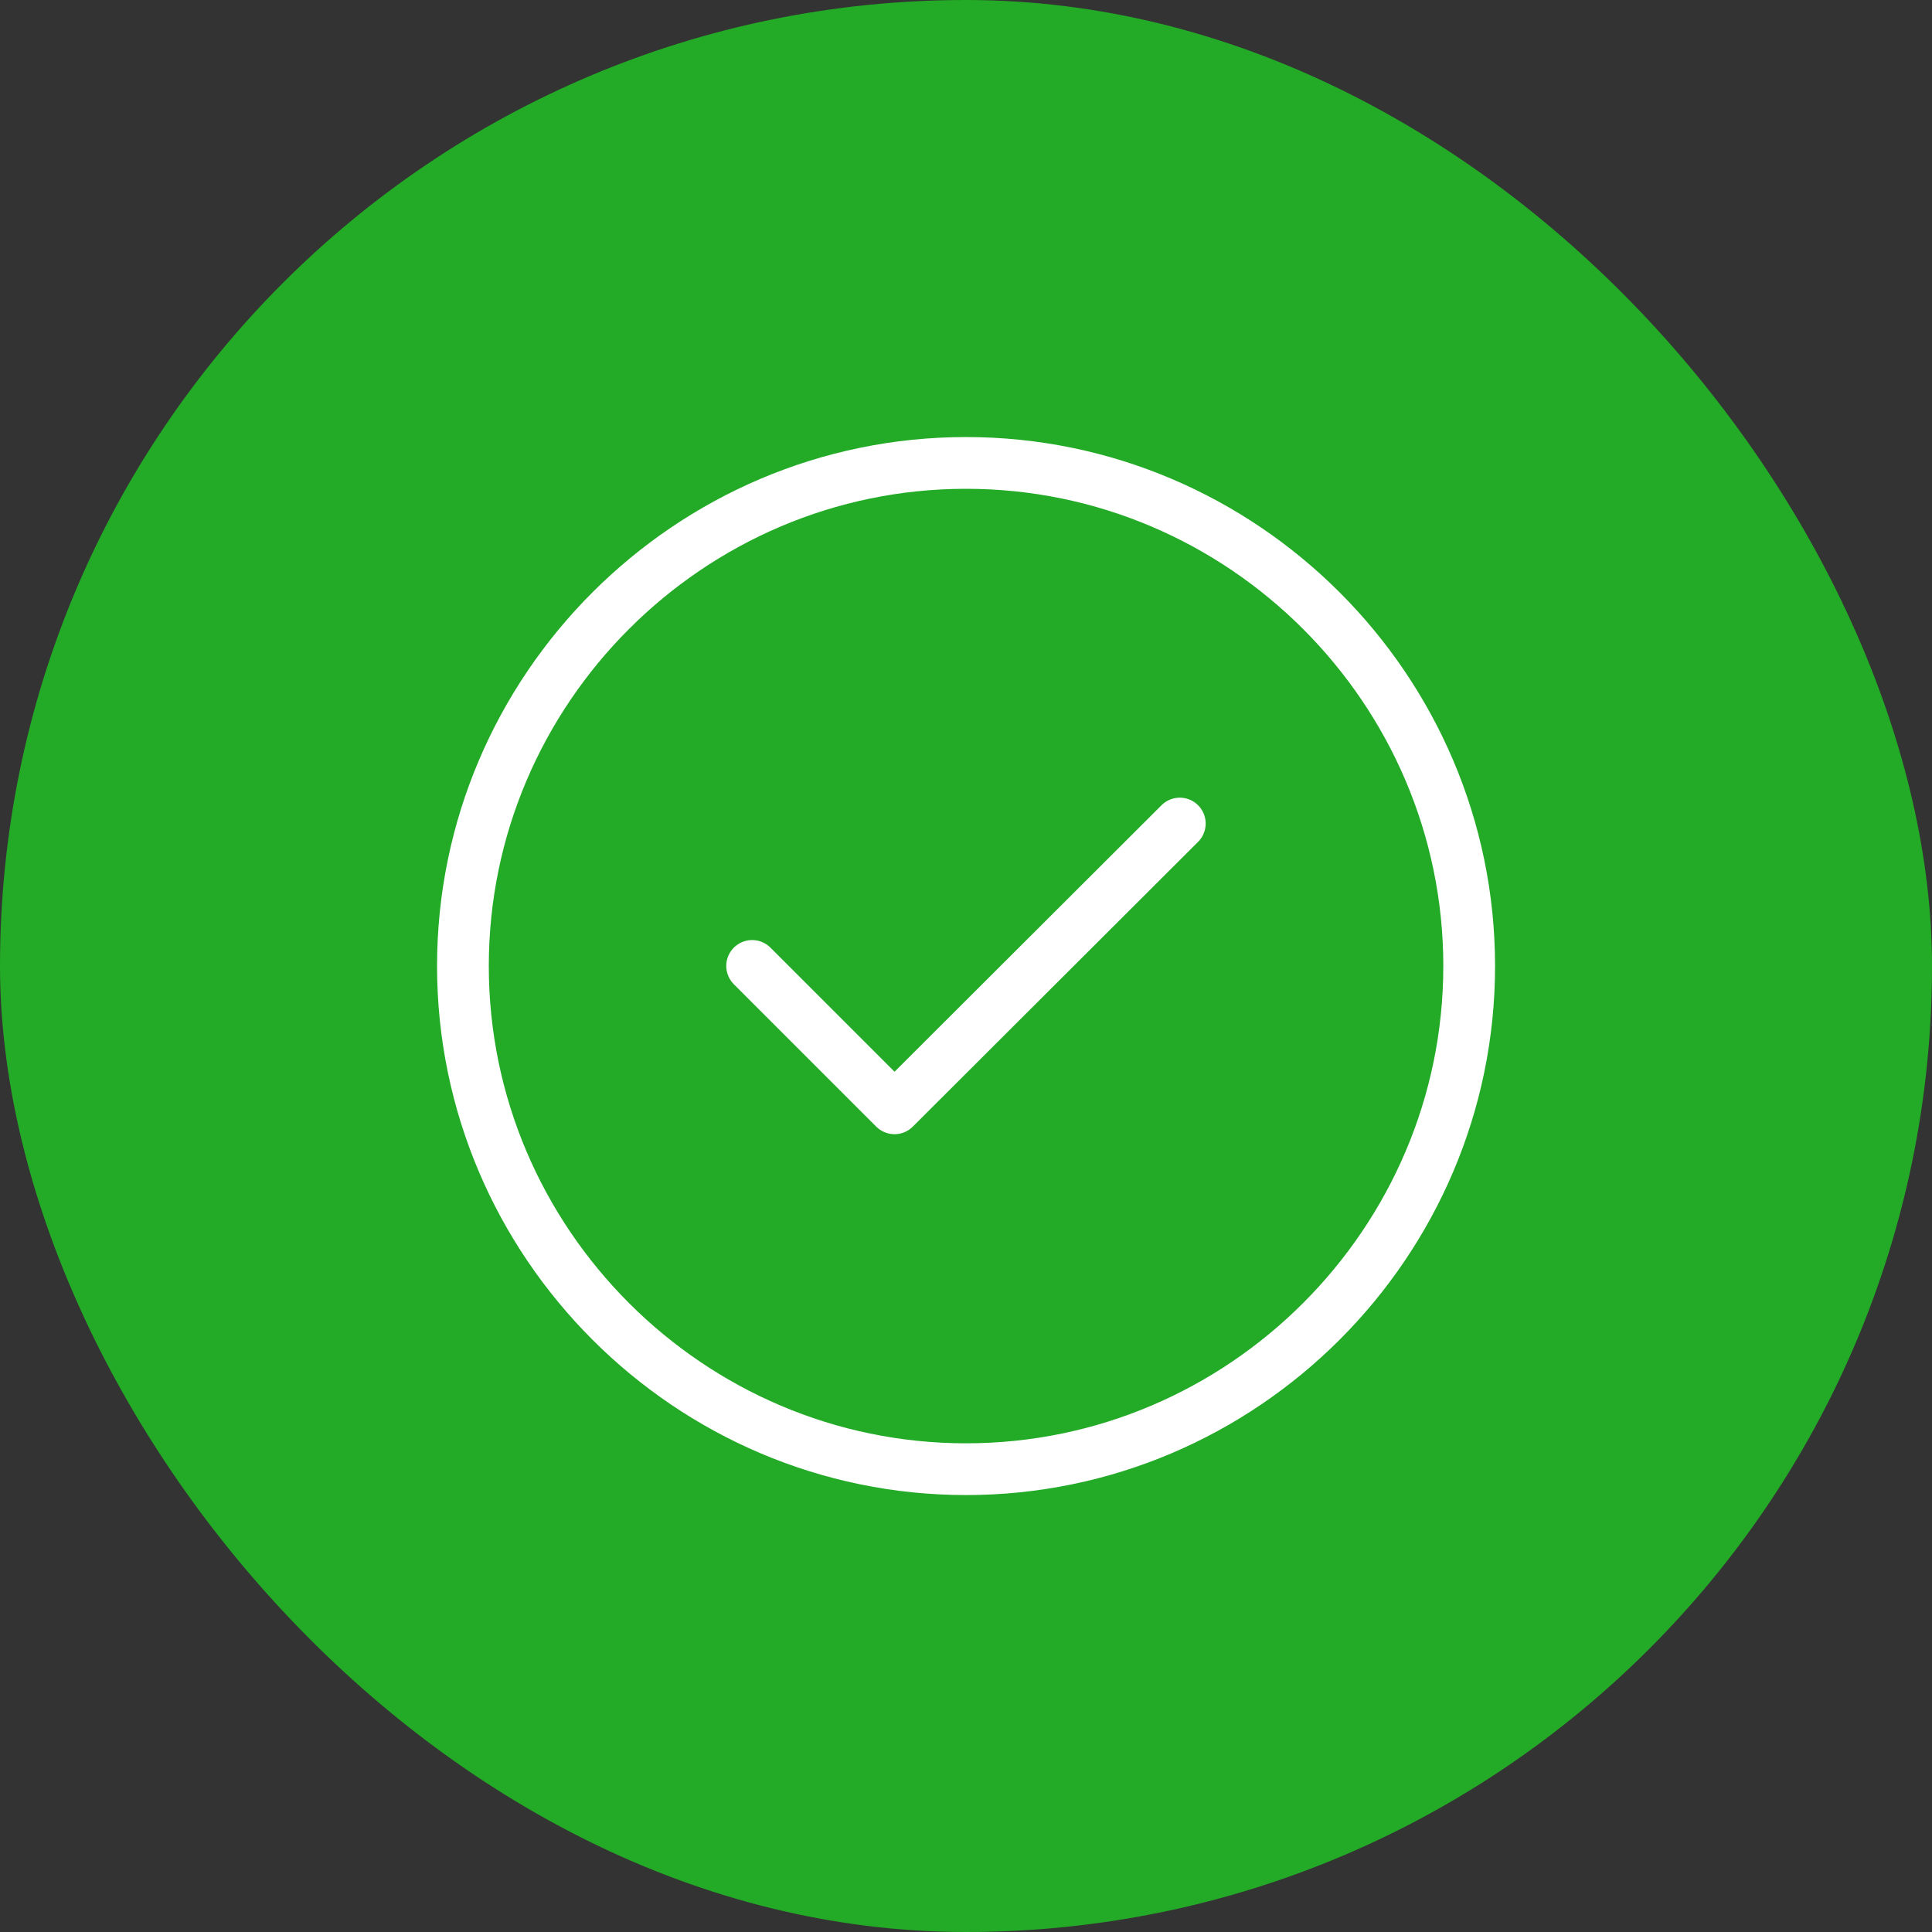 <svg width="56" height="56" viewBox="0 0 56 56" fill="none" xmlns="http://www.w3.org/2000/svg">
<rect x="0" y="0" width="56" height="56" fill="#333333" stroke="none"/>
<rect width="56" height="56" rx="28" fill="#23AA26"/>
<g clip-path="url(#clip0_3805_11372)">
<path d="M28.001 42.585C36.022 42.585 42.585 36.022 42.585 28.001C42.585 19.98 36.022 13.418 28.001 13.418C19.98 13.418 13.418 19.98 13.418 28.001C13.418 36.022 19.98 42.585 28.001 42.585Z" stroke="white" stroke-width="1.5" stroke-linecap="round" stroke-linejoin="round"/>
<path d="M21.801 27.998L25.928 32.125L34.197 23.871" stroke="white" stroke-width="1.5" stroke-linecap="round" stroke-linejoin="round"/>
</g>
<defs>
<clipPath id="clip0_3805_11372">
<rect width="35" height="35" fill="white" transform="translate(10.5 10.5)"/>
</clipPath>
</defs>
</svg>
